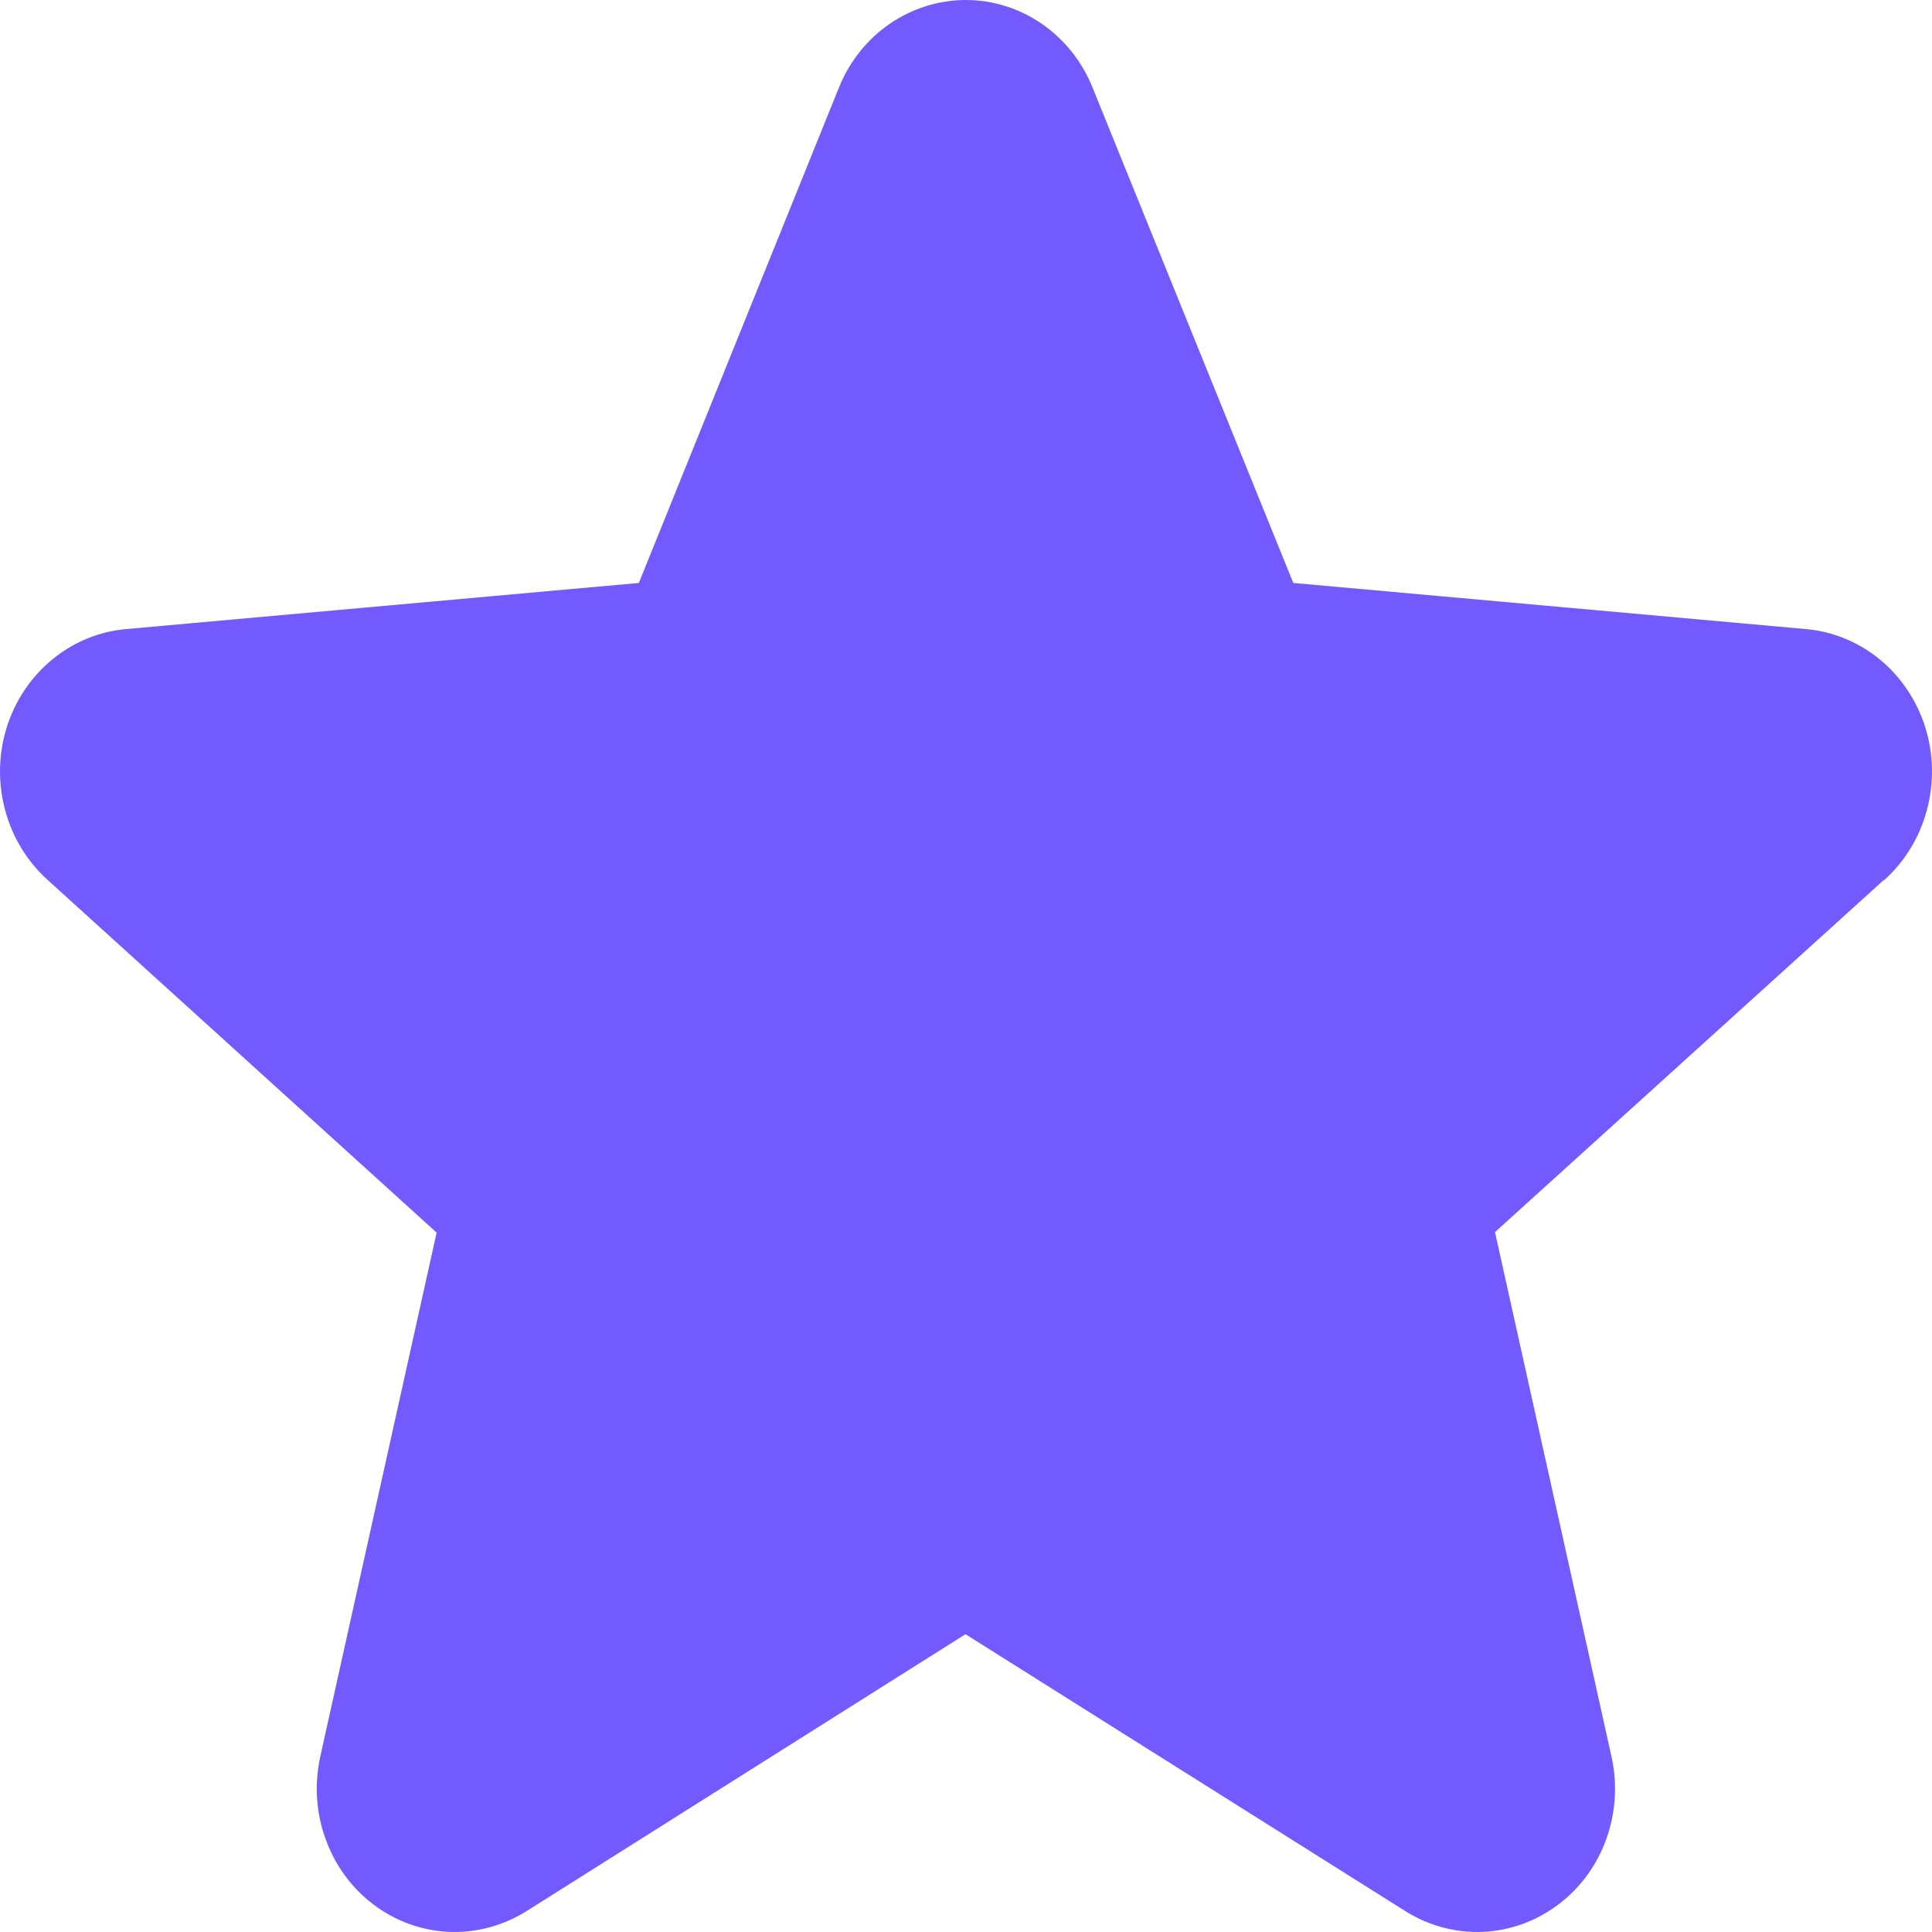 <svg viewBox="0 0 15 15" fill="none" xmlns="http://www.w3.org/2000/svg" xmlns:anim="http://www.w3.org/2000/anim" anim="" anim:transform-origin="50% 50%" anim:duration="1" anim:ease="ease-in-out">
    <g id="Component 87">
        <path id="Vector" d="M14.625 6.833L11.607 9.566L12.511 13.636C12.559 13.849 12.545 14.072 12.472 14.276C12.399 14.481 12.269 14.659 12.098 14.787C11.928 14.916 11.725 14.989 11.515 14.999C11.305 15.008 11.096 14.953 10.916 14.841L7.496 12.688L4.083 14.841C3.902 14.953 3.694 15.008 3.484 14.999C3.273 14.989 3.071 14.916 2.9 14.787C2.73 14.659 2.6 14.481 2.527 14.276C2.453 14.072 2.44 13.849 2.487 13.636L3.39 9.57L0.371 6.833C0.212 6.69 0.096 6.501 0.04 6.29C-0.017 6.08 -0.013 5.856 0.052 5.648C0.117 5.44 0.24 5.256 0.406 5.12C0.571 4.984 0.771 4.902 0.981 4.884L4.96 4.526L6.513 0.681C6.594 0.479 6.731 0.307 6.906 0.186C7.082 0.065 7.288 0 7.498 0C7.709 0 7.915 0.065 8.09 0.186C8.265 0.307 8.402 0.479 8.483 0.681L10.041 4.526L14.019 4.884C14.229 4.902 14.429 4.984 14.595 5.12C14.76 5.256 14.883 5.44 14.948 5.648C15.013 5.856 15.017 6.08 14.96 6.29C14.904 6.501 14.788 6.69 14.629 6.833H14.625Z" fill="#725AFF"></path>
    </g>
</svg>